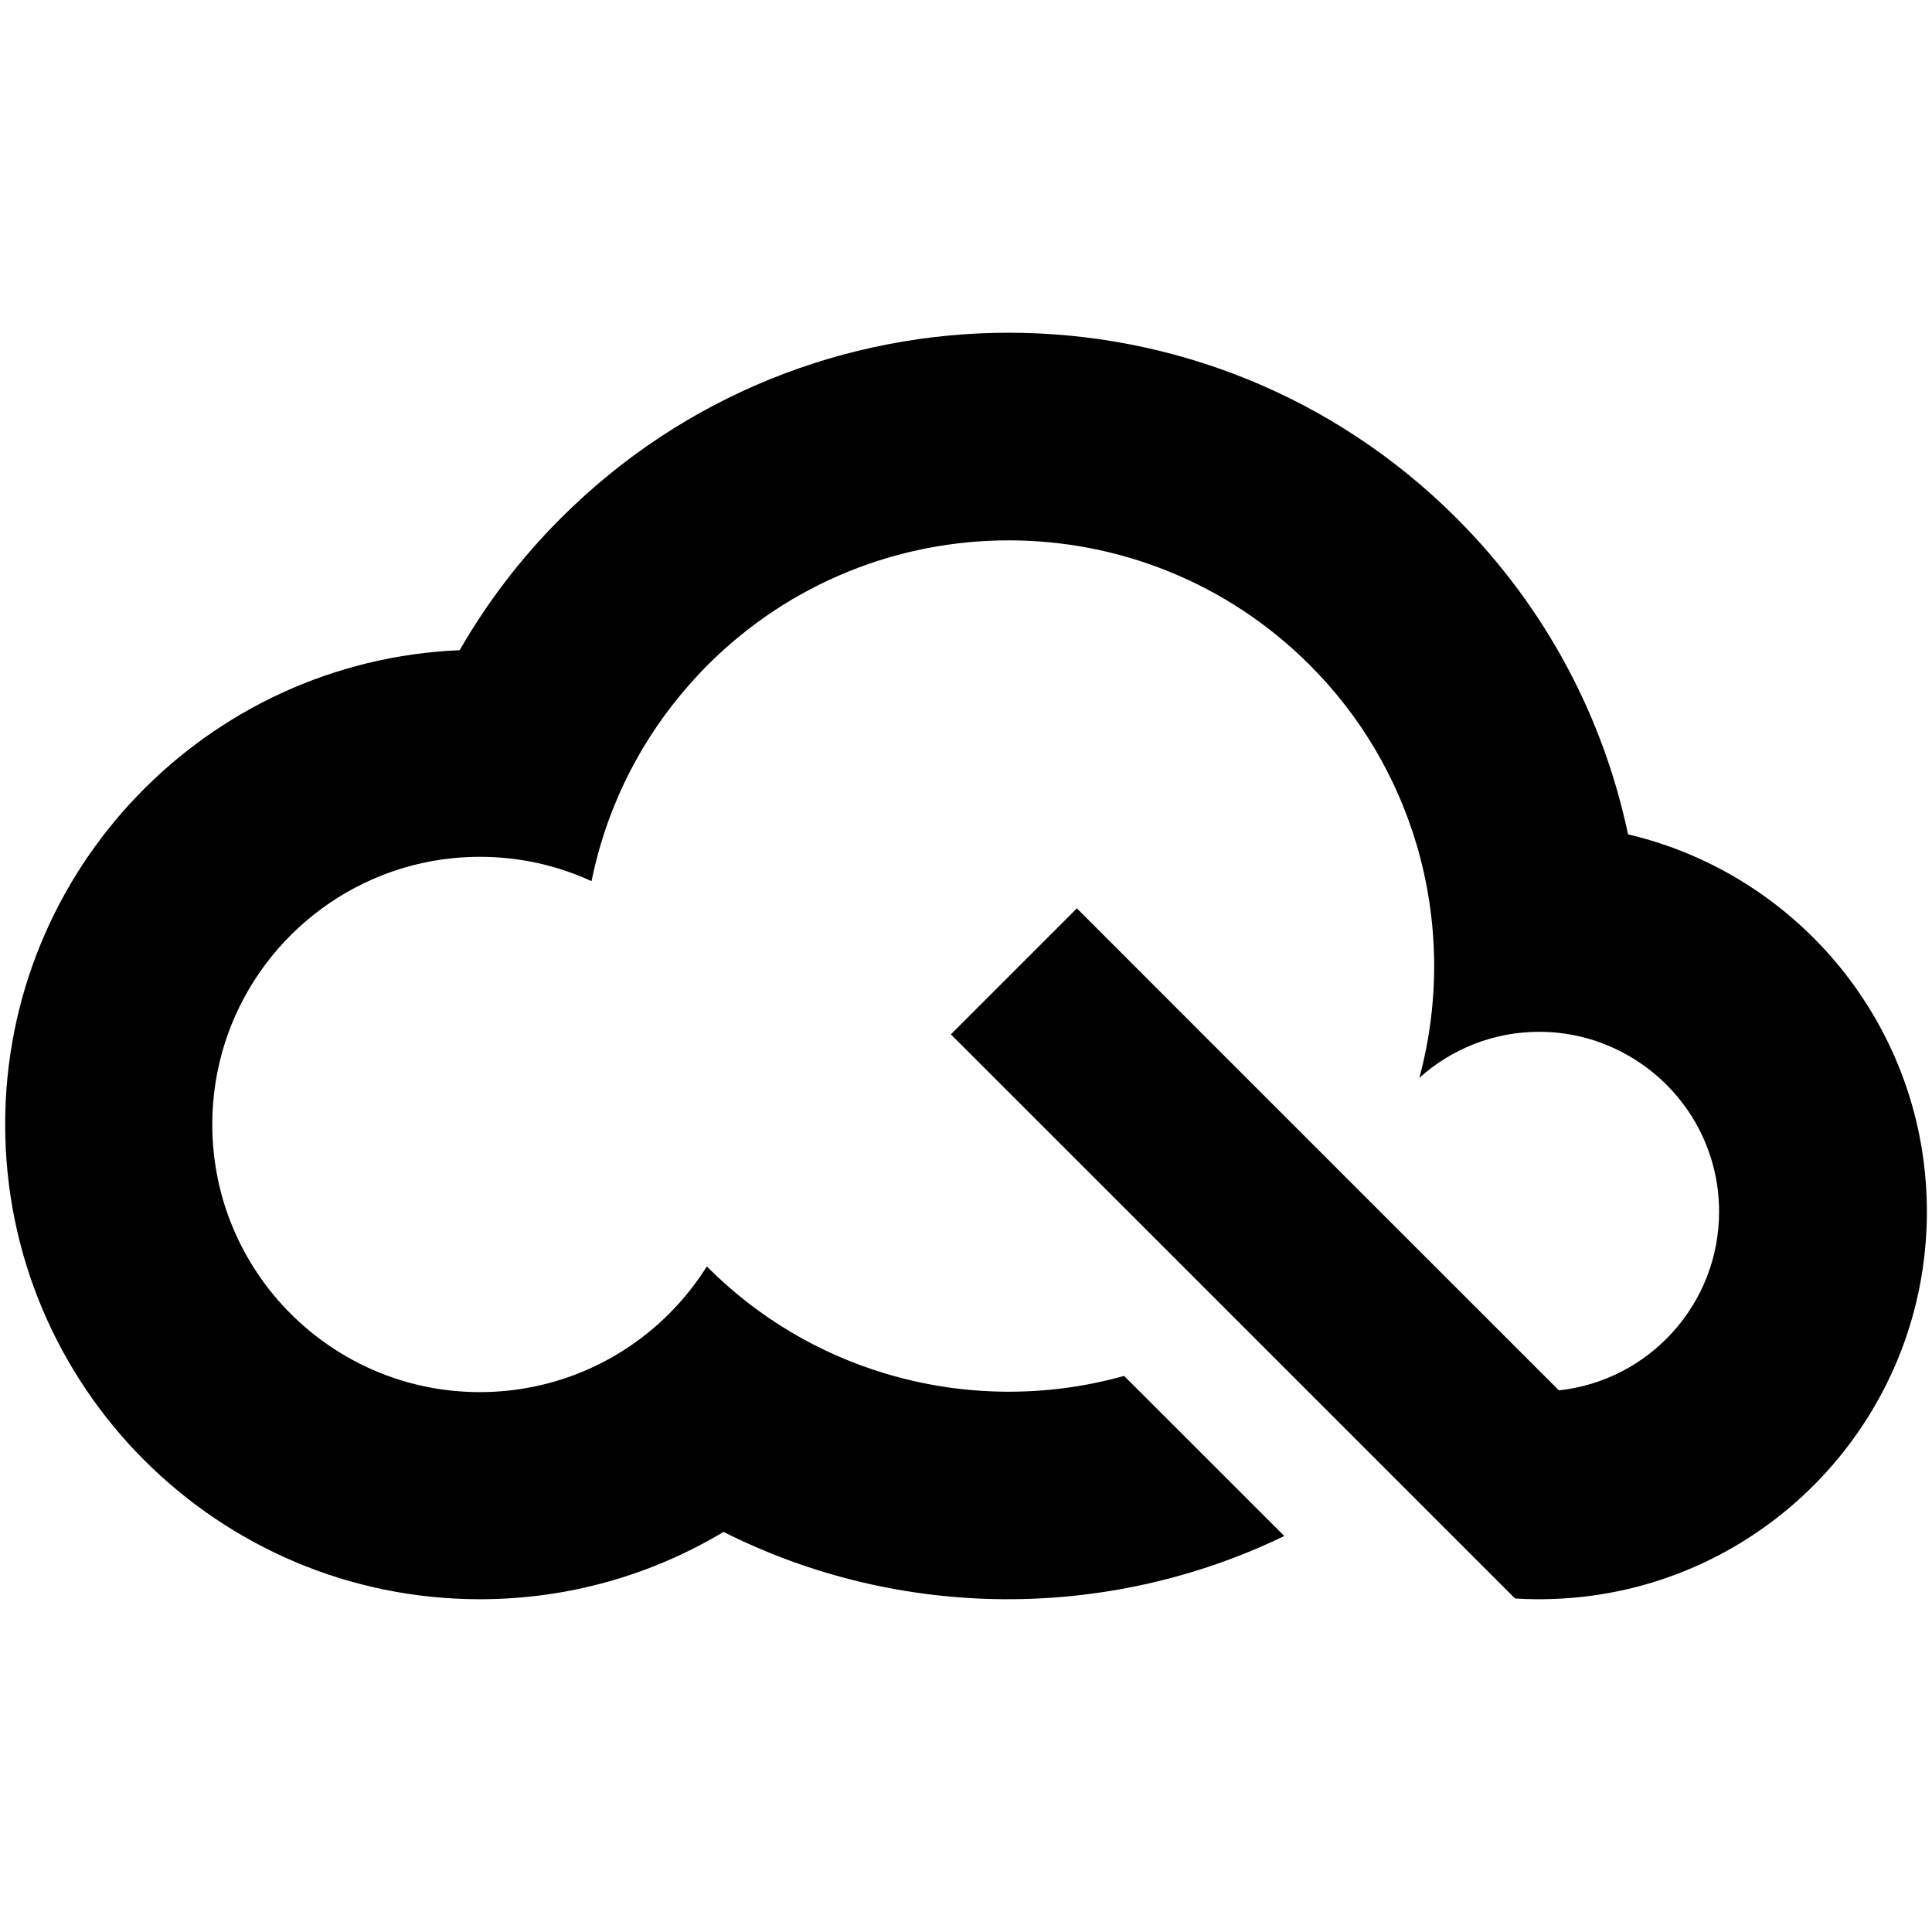 <?xml version="1.0" encoding="UTF-8" standalone="no"?><!DOCTYPE svg PUBLIC "-//W3C//DTD SVG 1.1//EN" "http://www.w3.org/Graphics/SVG/1.1/DTD/svg11.dtd">
<svg width="100%" height="100%" viewBox="0 0 1200 1200" version="1.1" xmlns="http://www.w3.org/2000/svg" xmlns:xlink="http://www.w3.org/1999/xlink" xml:space="preserve" style="fill-rule:evenodd;clip-rule:evenodd;stroke-linejoin:round;stroke-miterlimit:1.414;">
	<g clip-path="url(#_clip1)">
		<path d="M1011.21,518.227c-15.162,-71.923 -50.584,-140.433 -106.48,-196.33c-153.652,-153.651 -402.769,-153.651 -556.42,0c-25.055,25.054 -45.962,52.657 -62.809,81.945c-157.021,6.609 -282.292,135.941 -282.292,294.56c0,162.852 132.01,294.906 294.863,294.906c55.335,0 107.085,-15.292 151.318,-41.815c109.116,54.946 238.448,55.681 348.298,2.548l-99.483,-99.439c-48.683,13.65 -100.519,13.046 -148.986,-1.685c-40.13,-12.181 -77.928,-34.039 -109.677,-65.789c-0.216,-0.172 -0.346,-0.388 -0.519,-0.518c-23.629,37.625 -61.858,65.184 -106.826,74.515c-11.015,2.332 -22.419,3.542 -34.125,3.542c-91.794,0 -166.222,-74.428 -166.222,-166.265c0,-70.282 43.629,-130.325 105.227,-154.645c18.921,-7.473 39.482,-11.577 60.995,-11.577c24.751,0 48.207,5.4 69.331,15.119c8.423,-41.642 26.955,-81.599 55.594,-116.027c5.184,-6.22 10.67,-12.311 16.501,-18.186c103.284,-103.284 270.759,-103.284 374.043,0c32.138,32.139 54.082,70.497 66.221,111.146c14.039,47.257 14.687,97.668 1.814,145.228c19.784,-17.754 45.832,-28.596 74.472,-28.596c21.814,0 42.117,6.35 59.309,17.149c31.447,19.741 52.398,54.687 52.398,94.558c0,57.581 -43.543,104.925 -99.483,111.016l-123.284,-123.241l-101.297,-101.297l-74.817,-74.86l-78.273,78.273l125.185,125.141l225.229,225.229c4.493,0.303 9.028,0.476 13.564,0.476l2.894,0c8.423,-0.044 16.76,-0.562 24.925,-1.426c120.562,-13.132 214.429,-115.249 214.429,-239.311c0,-113.997 -79.266,-209.376 -185.617,-234.344" style="fill-rule:nonzero;"/>
	</g>
</svg>